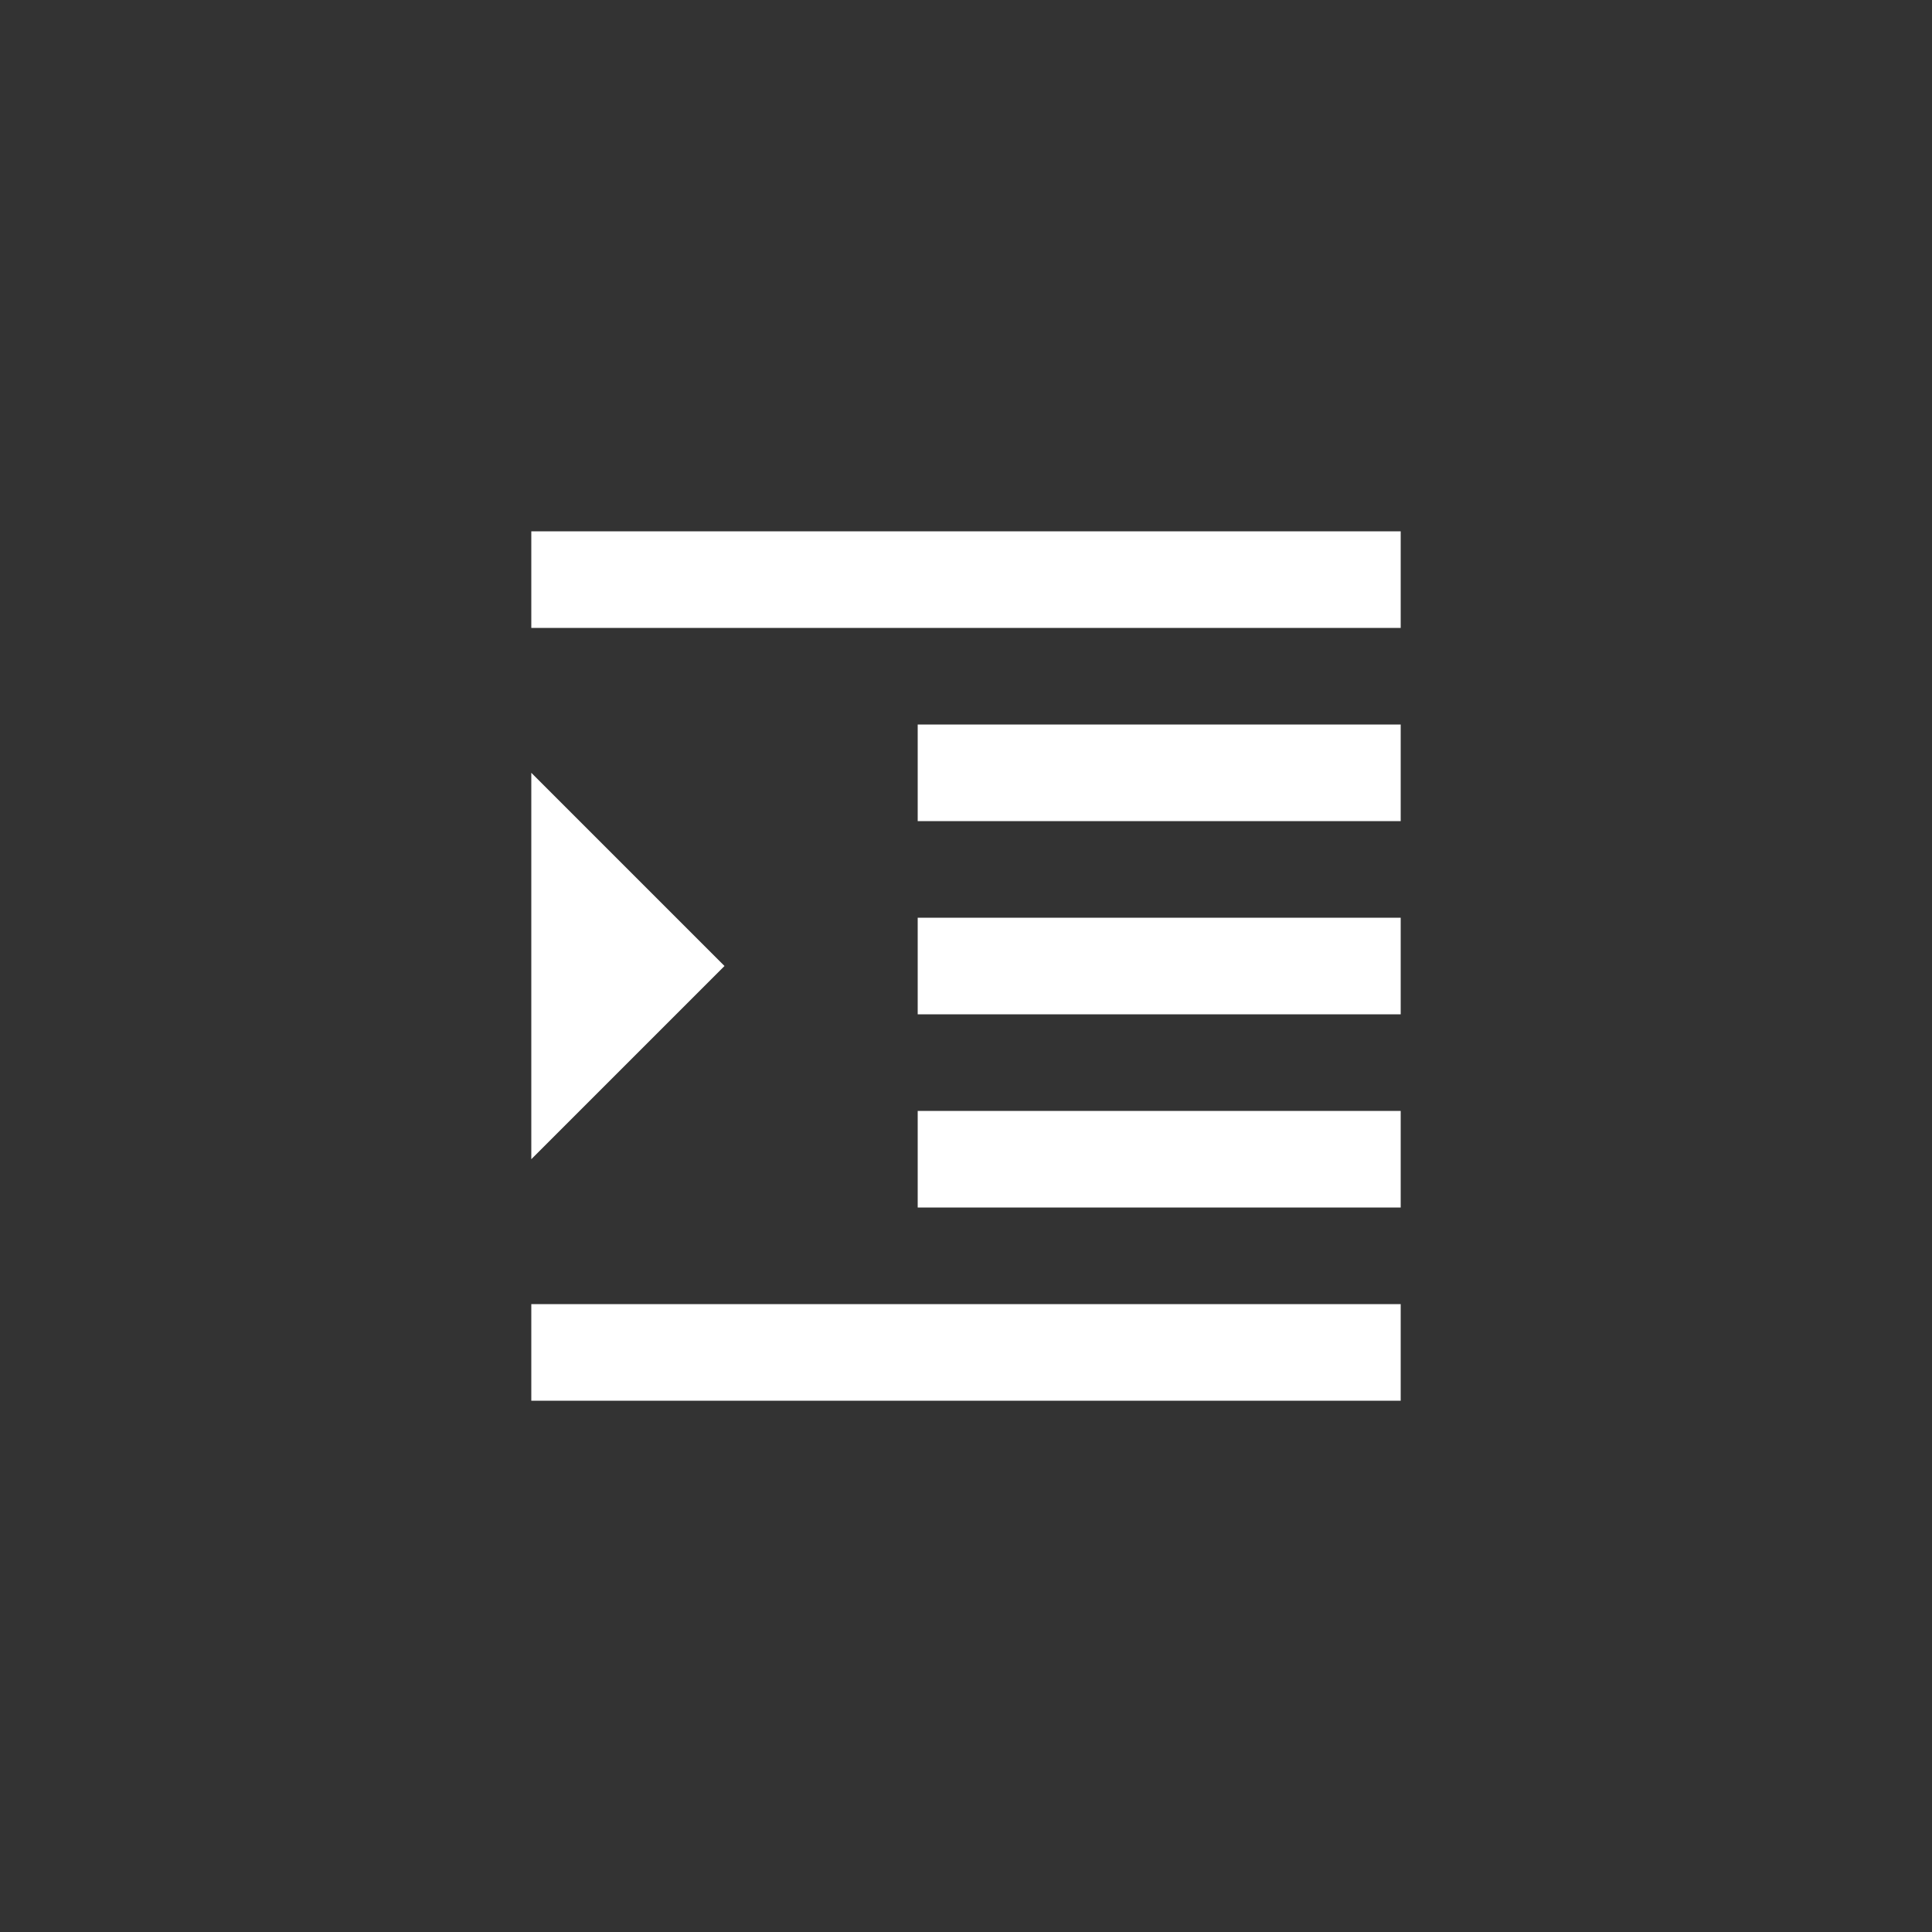 <svg xmlns="http://www.w3.org/2000/svg" width="28" height="28" fill="none" viewBox="0 0 28 28">
    <rect x="0" y="0" width="28" height="28" fill="#333333" stroke="none"/>
    <path fill="#ffffff" fill-rule="evenodd" d="M7.7 9.1V7.7h12.6v1.4H7.7zm2.8 4.9l-2.8 2.8v-5.6l2.8 2.8zm9.8 6.3H7.7v-1.4h12.6v1.4zm-7-2.8h7v-1.4h-7v1.4zm0-5.6h7v-1.4h-7v1.4zm7 2.8h-7v-1.4h7v1.4z" clip-rule="evenodd"/>
</svg>
